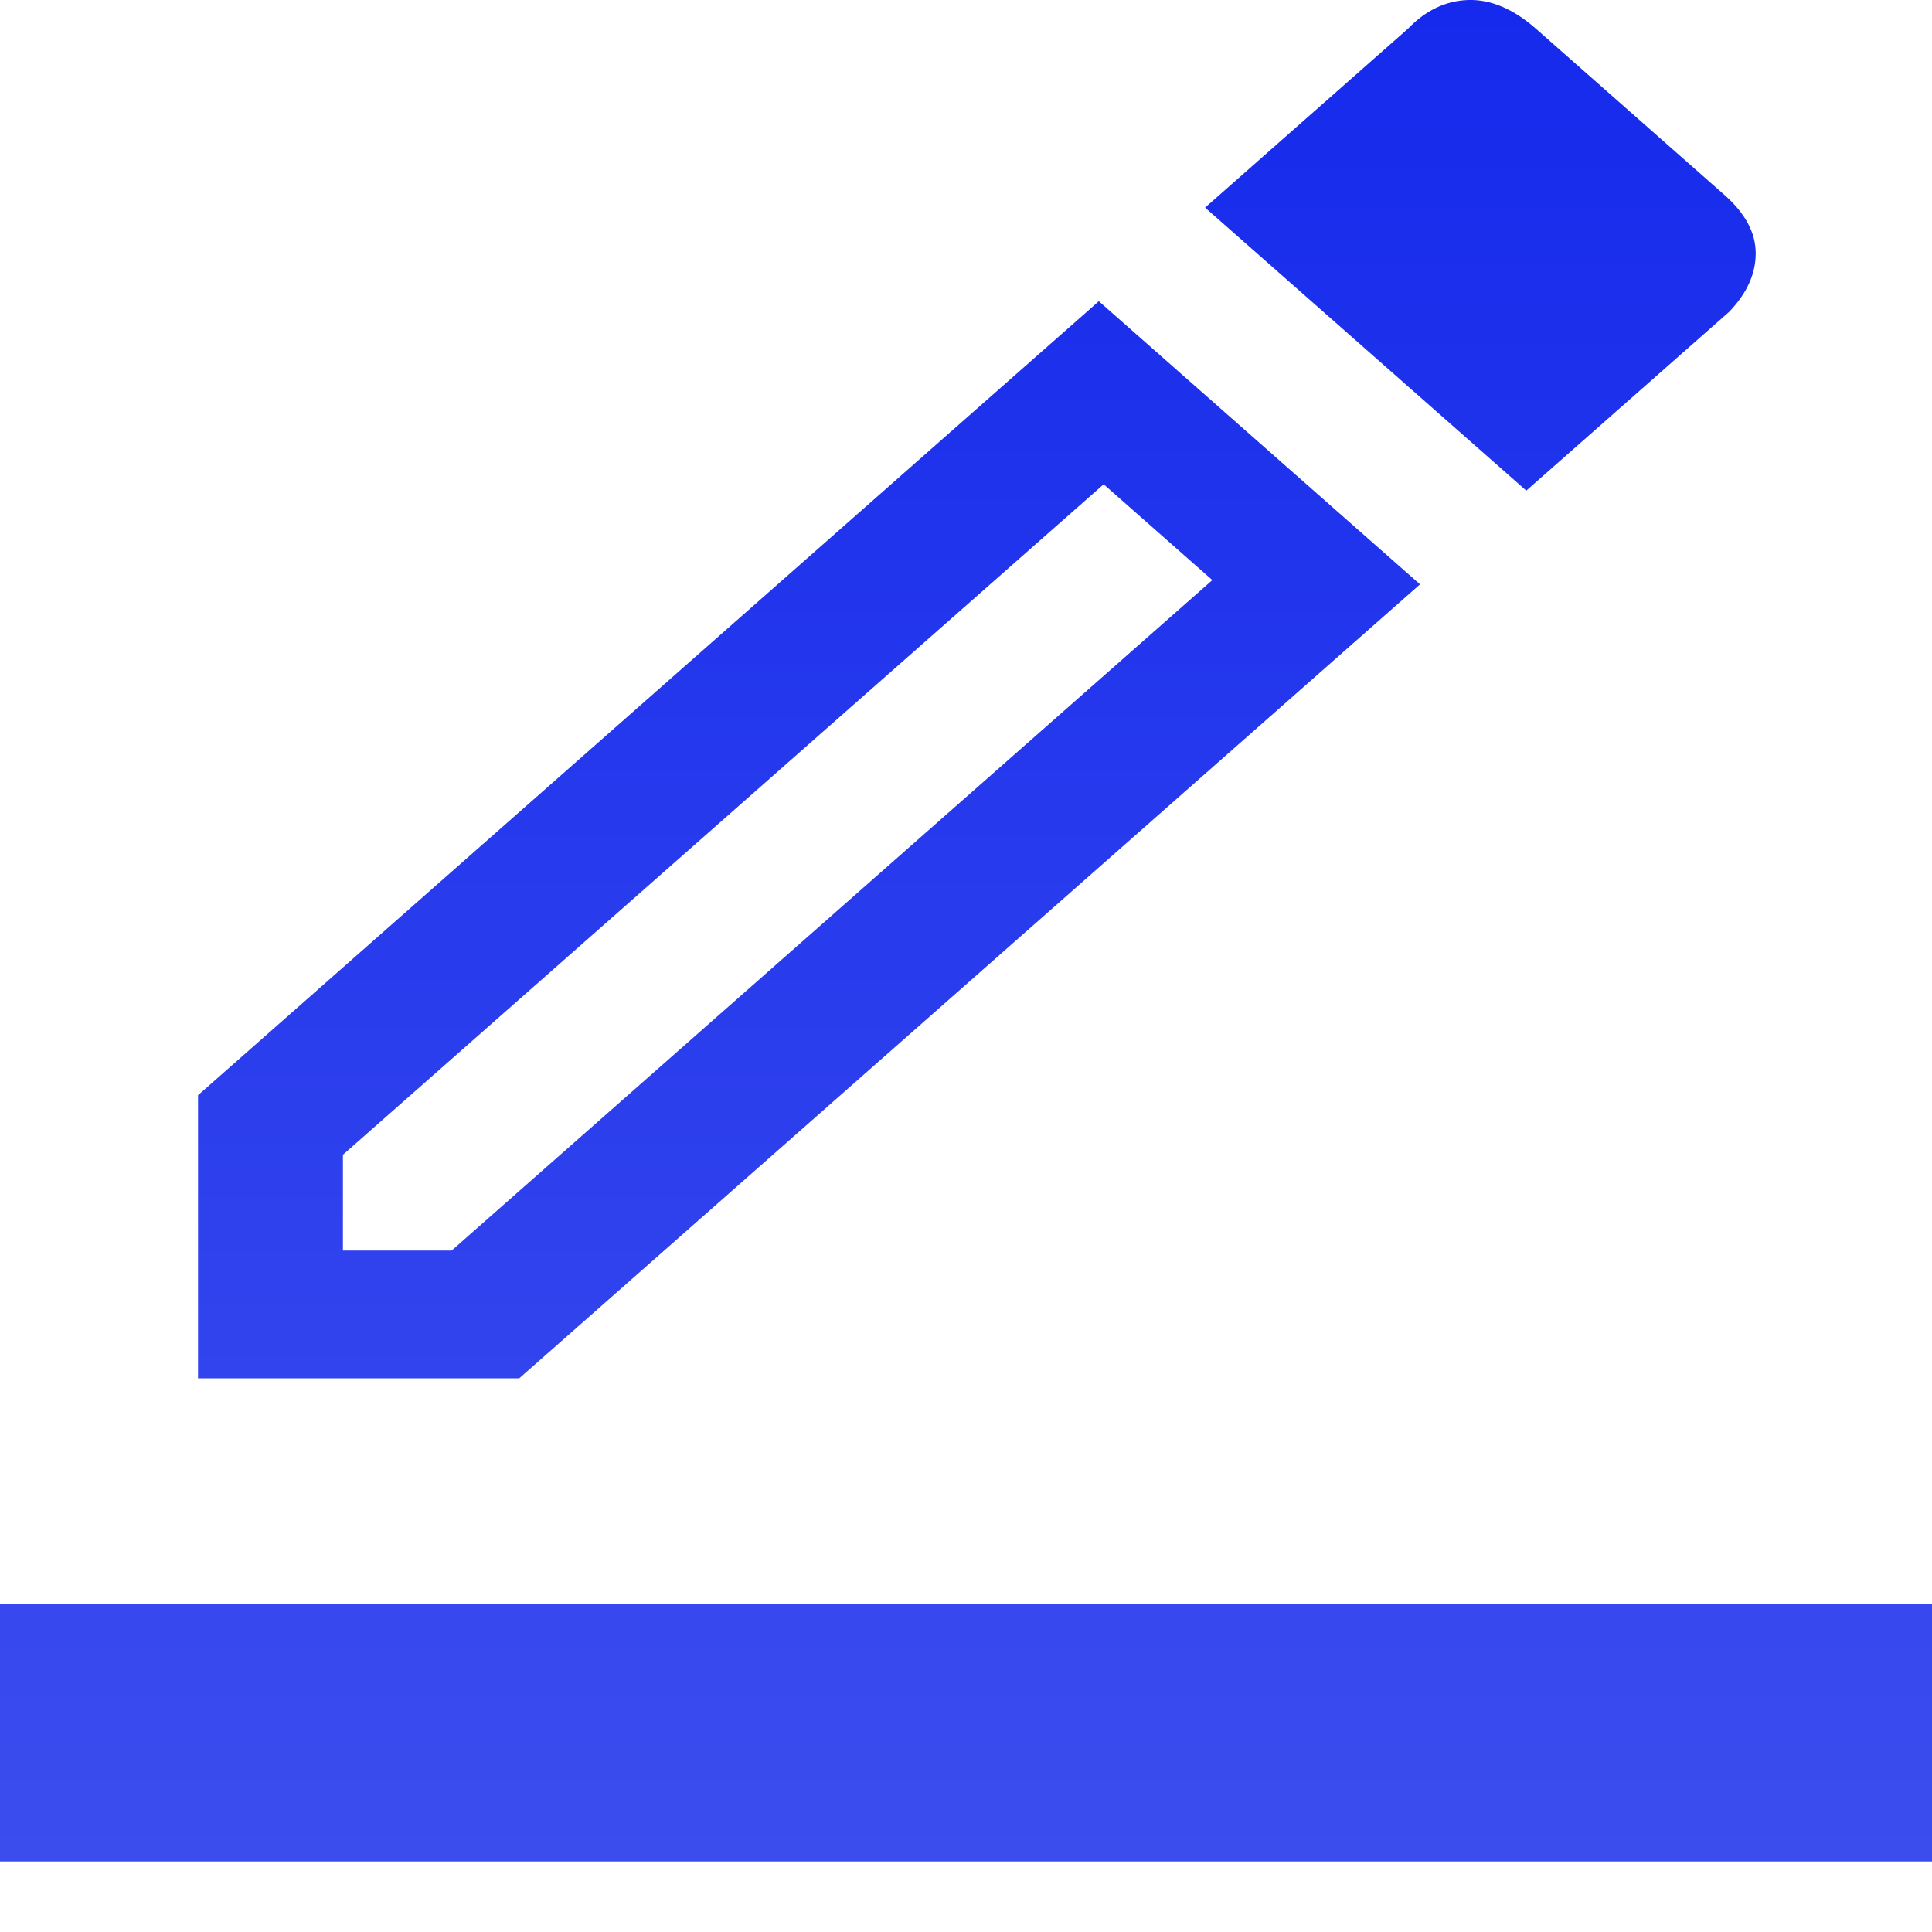 <svg width="24" height="24" viewBox="0 0 24 24" fill="none" xmlns="http://www.w3.org/2000/svg">
<path d="M0 23.124V19.925H24V23.124H0ZM2.46 17.122V13.605L13.65 3.742L17.64 7.259L6.45 17.122H2.46ZM4.26 15.535H5.61L15.06 7.206L13.71 6.016L4.26 14.345V15.535ZM18.96 6.095L14.97 2.579L17.49 0.357C17.71 0.128 17.96 0.009 18.24 0C18.52 -0.008 18.8 0.111 19.08 0.357L21.42 2.42C21.68 2.649 21.81 2.891 21.81 3.147C21.81 3.403 21.7 3.645 21.48 3.874L18.96 6.095Z" fill="url(#paint0_linear_211_192)"/>
<defs>
<linearGradient id="paint0_linear_211_192" x1="12" y1="0" x2="12" y2="23.124" gradientUnits="userSpaceOnUse">
<stop stop-color="#152AEC"/>
<stop offset="1" stop-color="#3C4DEE"/>
</linearGradient>
</defs>
</svg>
